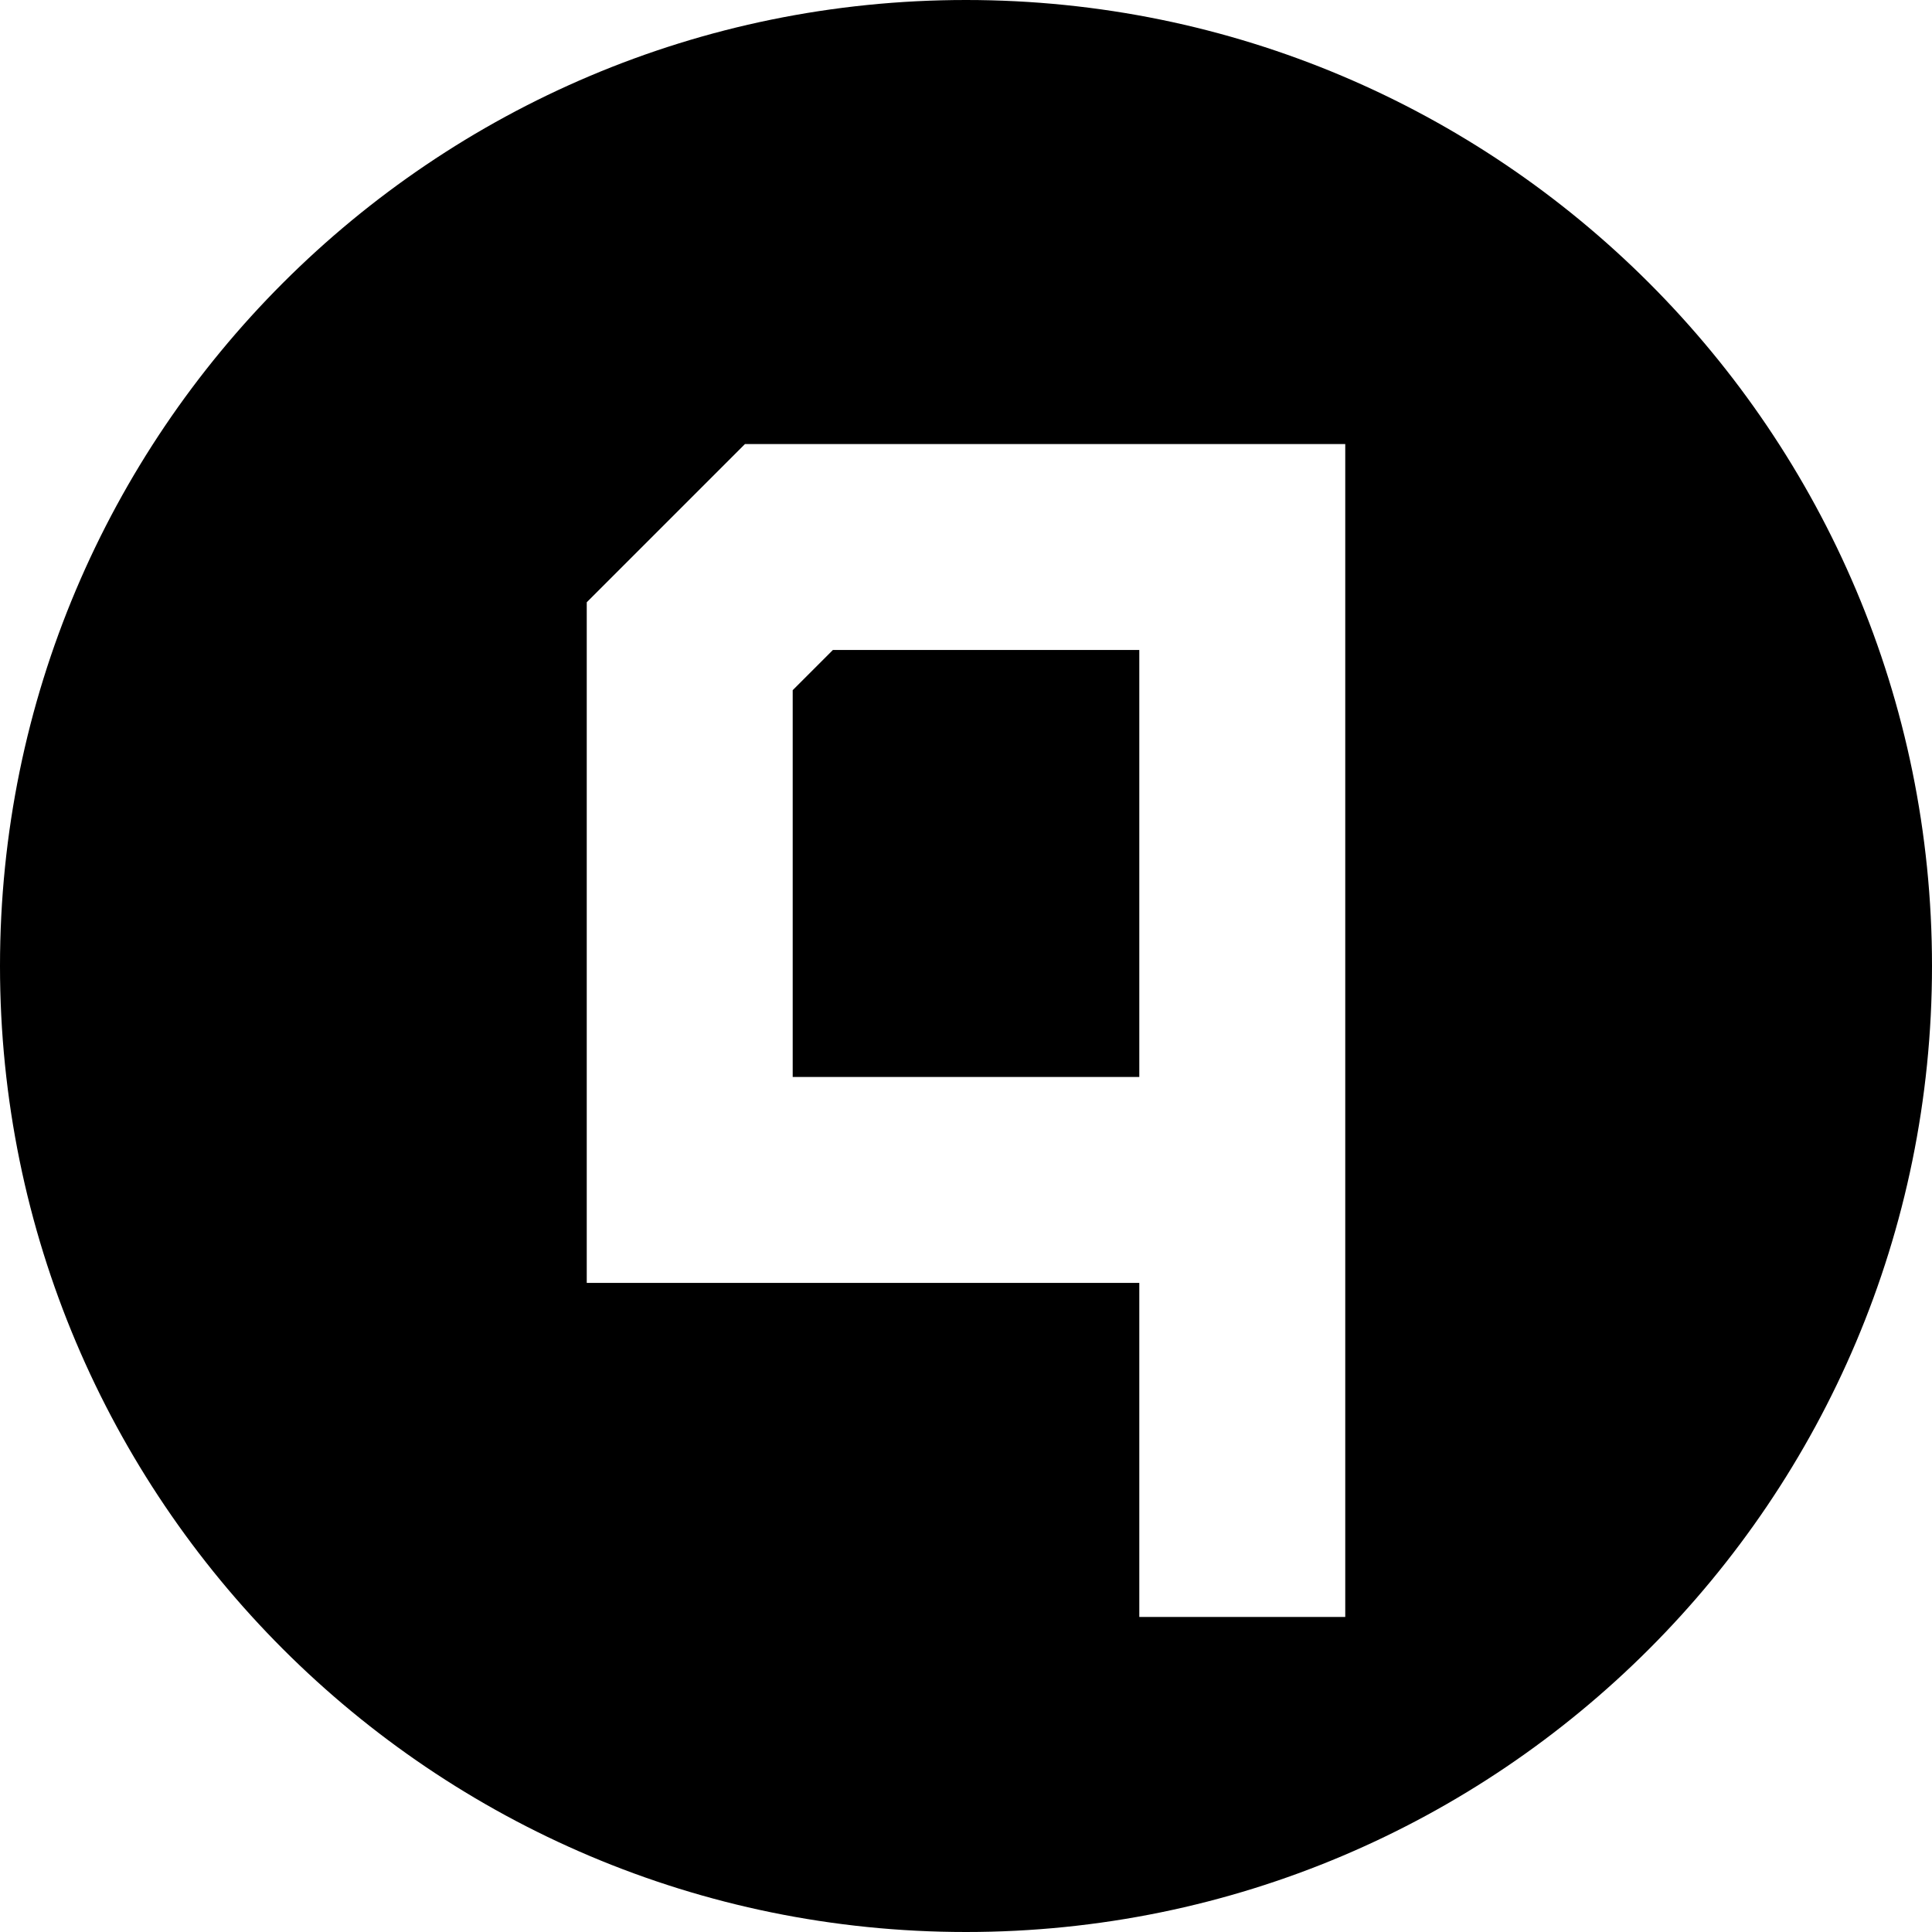 <?xml version="1.0" encoding="UTF-8"?><svg id="Layer_1" xmlns="http://www.w3.org/2000/svg" viewBox="0 0 300 300"><defs><style>.cls-1{fill:#000;stroke-width:0px;}</style></defs><polygon class="cls-1" points="176.91 100.93 129.33 100.93 123.09 107.17 123.09 167.23 176.91 167.23 176.91 100.93"/><path class="cls-1" d="M150,0C67.16,0,0,67.16,0,150s67.16,150,150,150,150-67.16,150-150S232.84,0,150,0ZM208.89,251.08h-31.98v-51.87h-85.8v-105.69l24.57-24.57h93.21v182.13Z"/></svg>